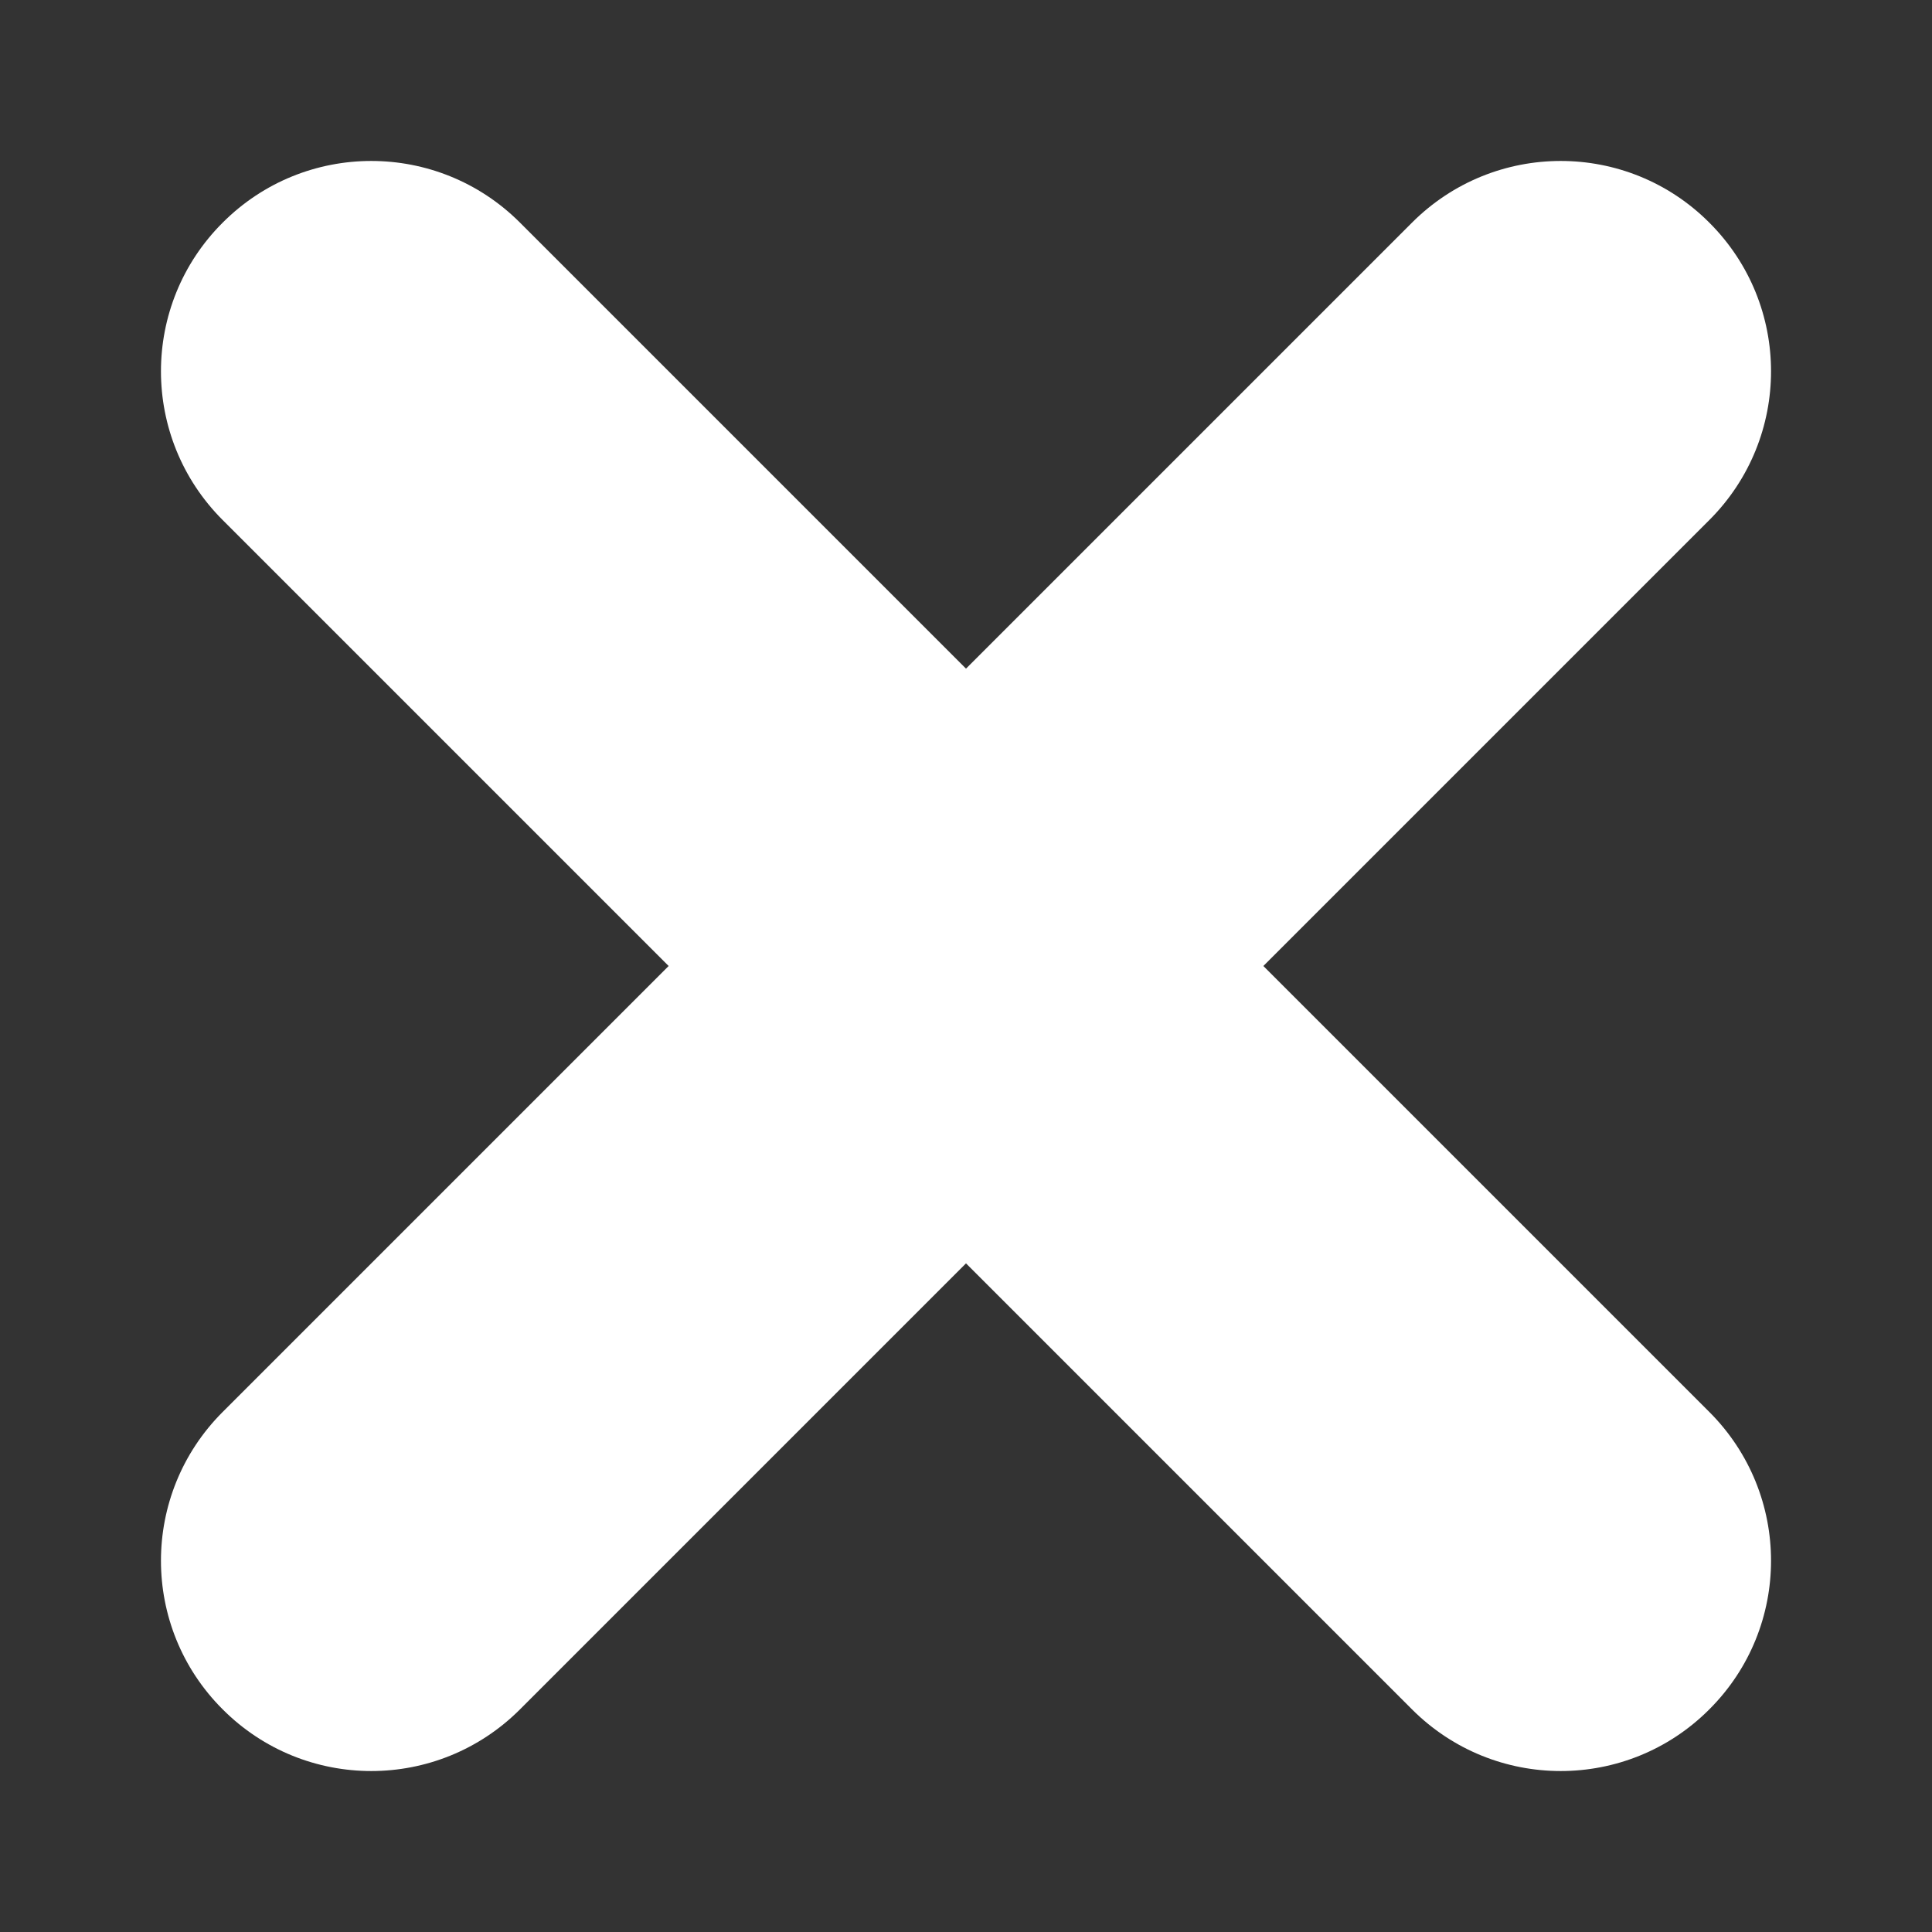 <?xml version="1.0" encoding="UTF-8"?>
<svg width="12px" height="12px" viewBox="0 0 12 12" version="1.1" xmlns="http://www.w3.org/2000/svg" xmlns:xlink="http://www.w3.org/1999/xlink">
    <rect x="0" y="0" width="12" height="12" fill="#333333" stroke="none"/>
    <title>Icons/12/icon-cancel-white-12</title>
    <g id="Icons/12/icon-cancel-white-12" stroke="none" stroke-width="1" fill="none" fill-rule="evenodd">
        <path d="M7.847,6 L10.617,8.77 C11.128,9.281 11.128,10.107 10.617,10.617 C10.107,11.128 9.281,11.128 8.77,10.617 L6,7.847 L3.23,10.617 C2.719,11.128 1.893,11.128 1.383,10.617 C0.872,10.107 0.872,9.281 1.383,8.77 L4.153,6 L1.383,3.23 C0.872,2.719 0.872,1.893 1.383,1.383 C1.893,0.872 2.719,0.872 3.23,1.383 L6,4.153 L8.77,1.383 C9.281,0.872 10.107,0.872 10.617,1.383 C11.128,1.893 11.128,2.719 10.617,3.23 L7.847,6 Z" id="Combined-Shape" fill="#FFFFFF" fill-rule="nonzero"></path>
    </g>
</svg>